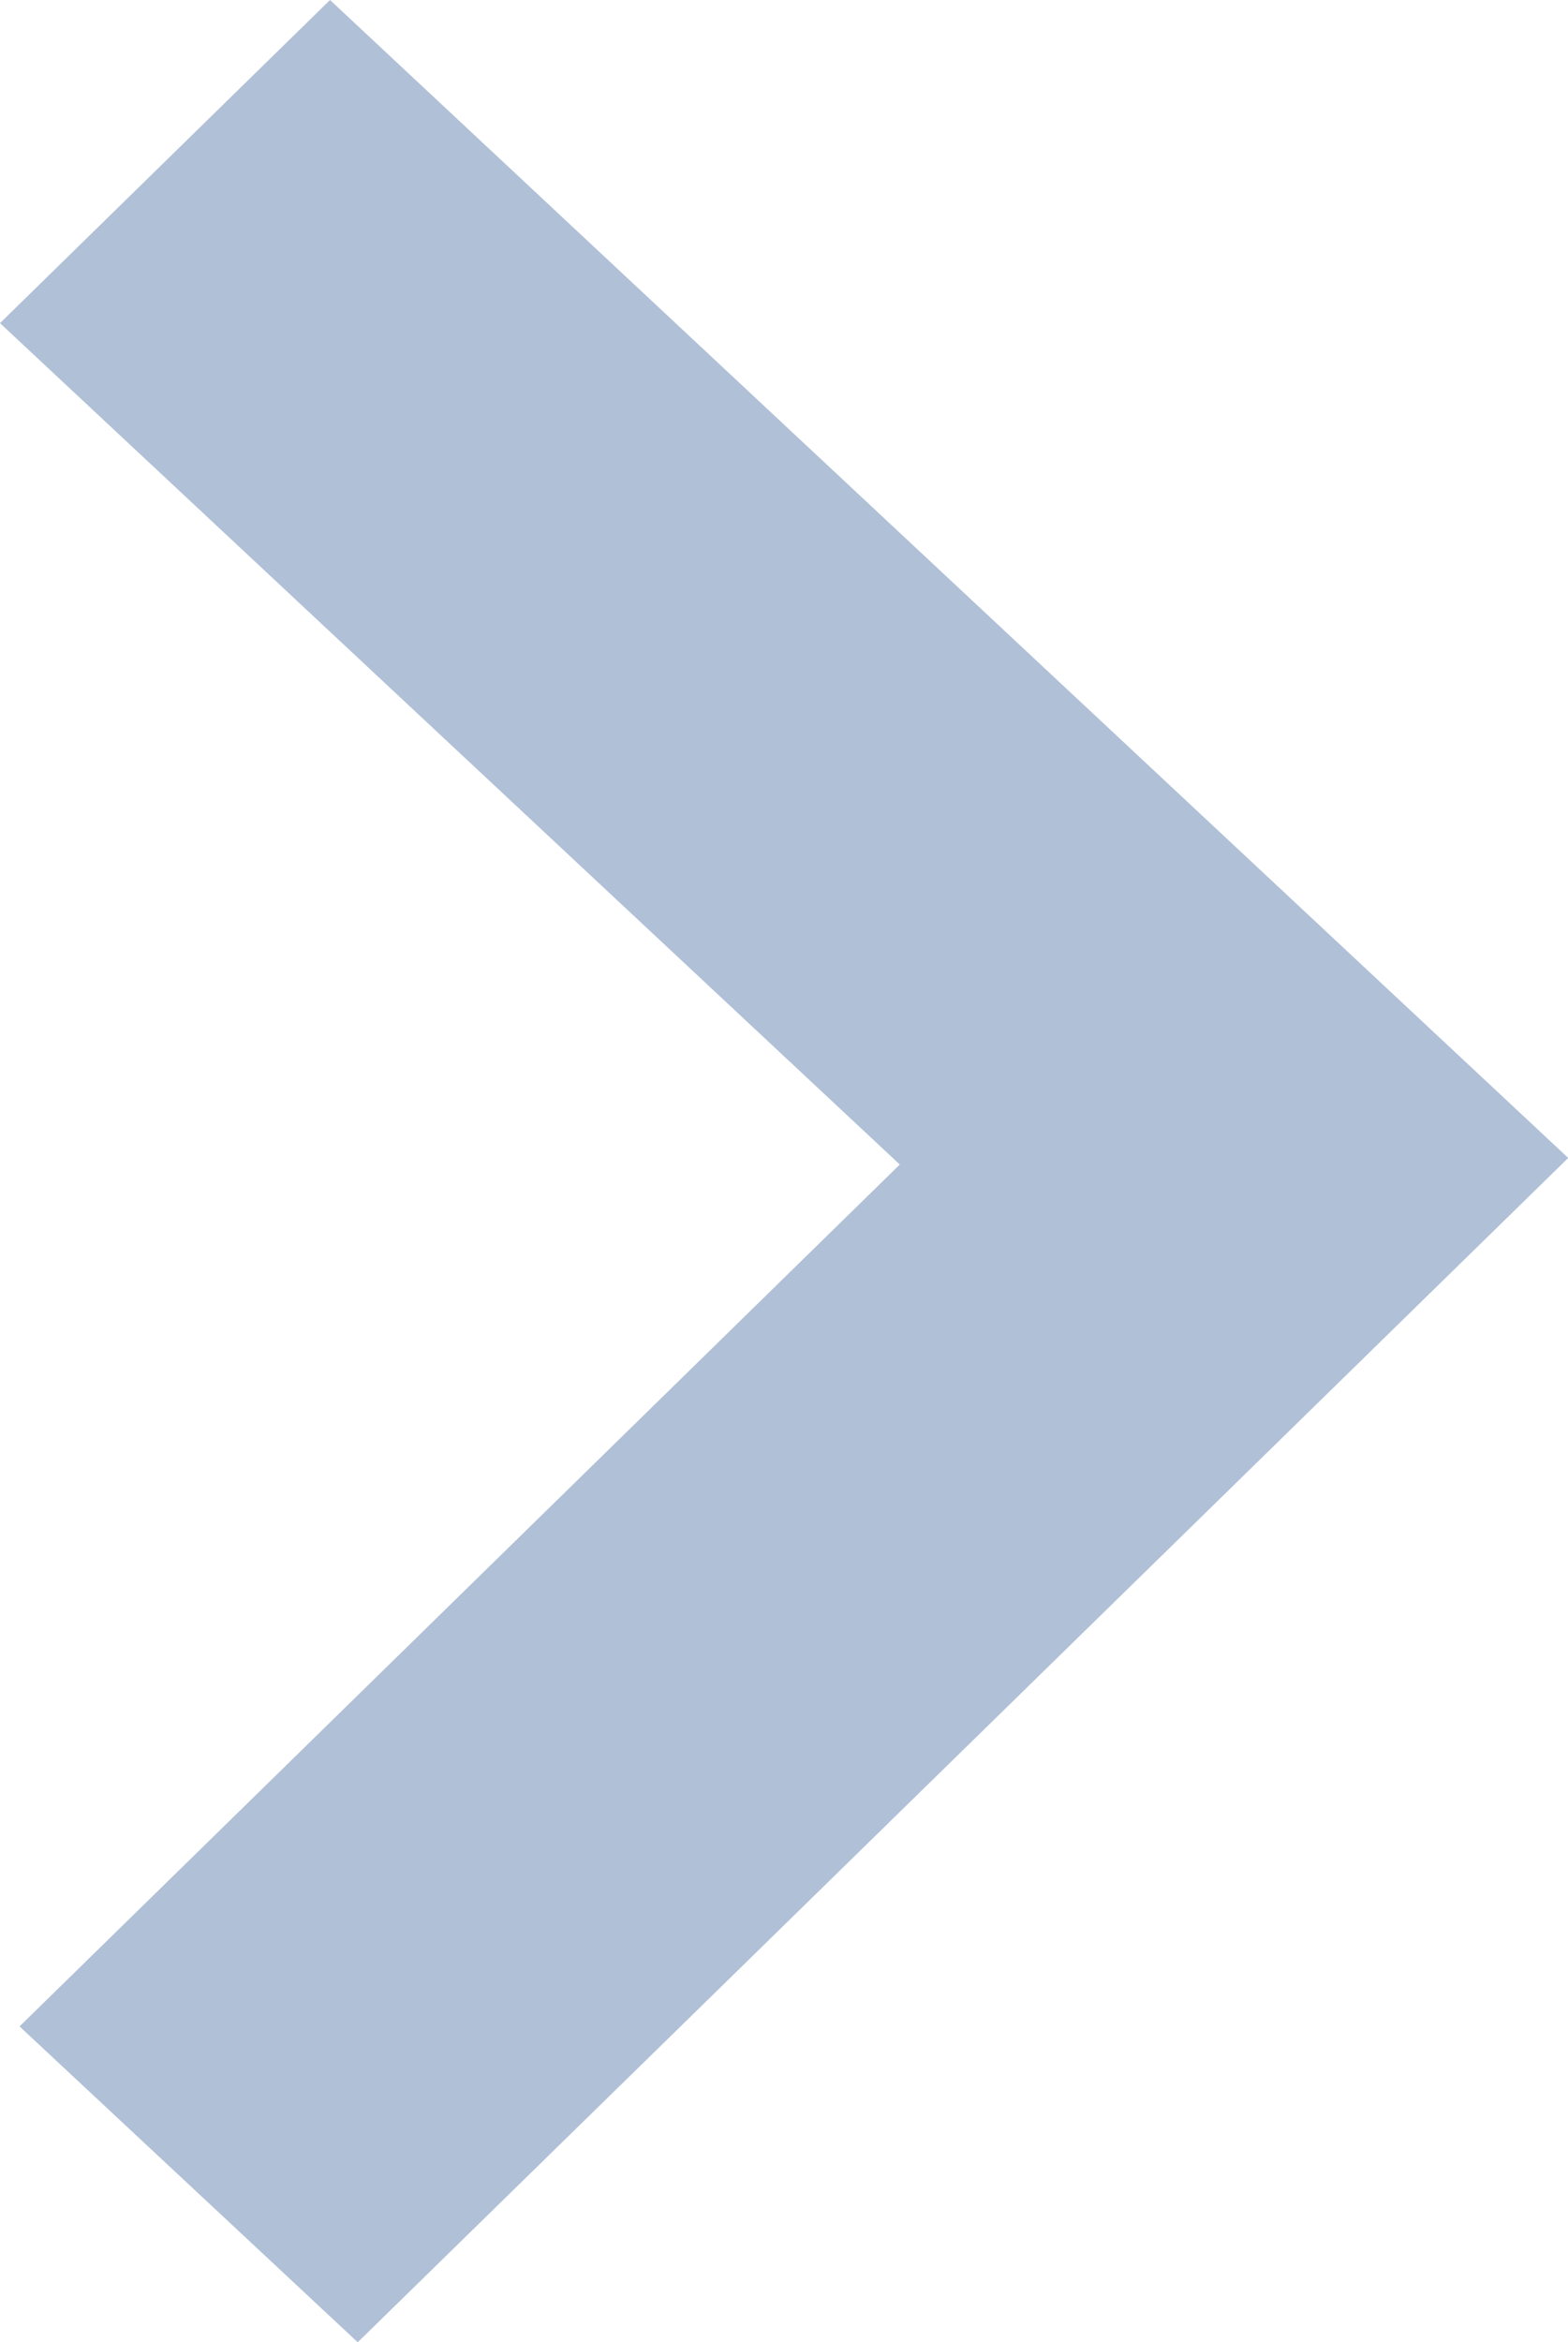 <svg xmlns="http://www.w3.org/2000/svg" width="6.899" height="10.3" viewBox="0 0 6.899 10.3"><path d="M10.3,1.452,8.879,0l-3.7,3.959L1.389.086,0,1.574,5.208,6.9Z" transform="translate(0 10.3) rotate(-90)" fill="#b0c0d7"/></svg>